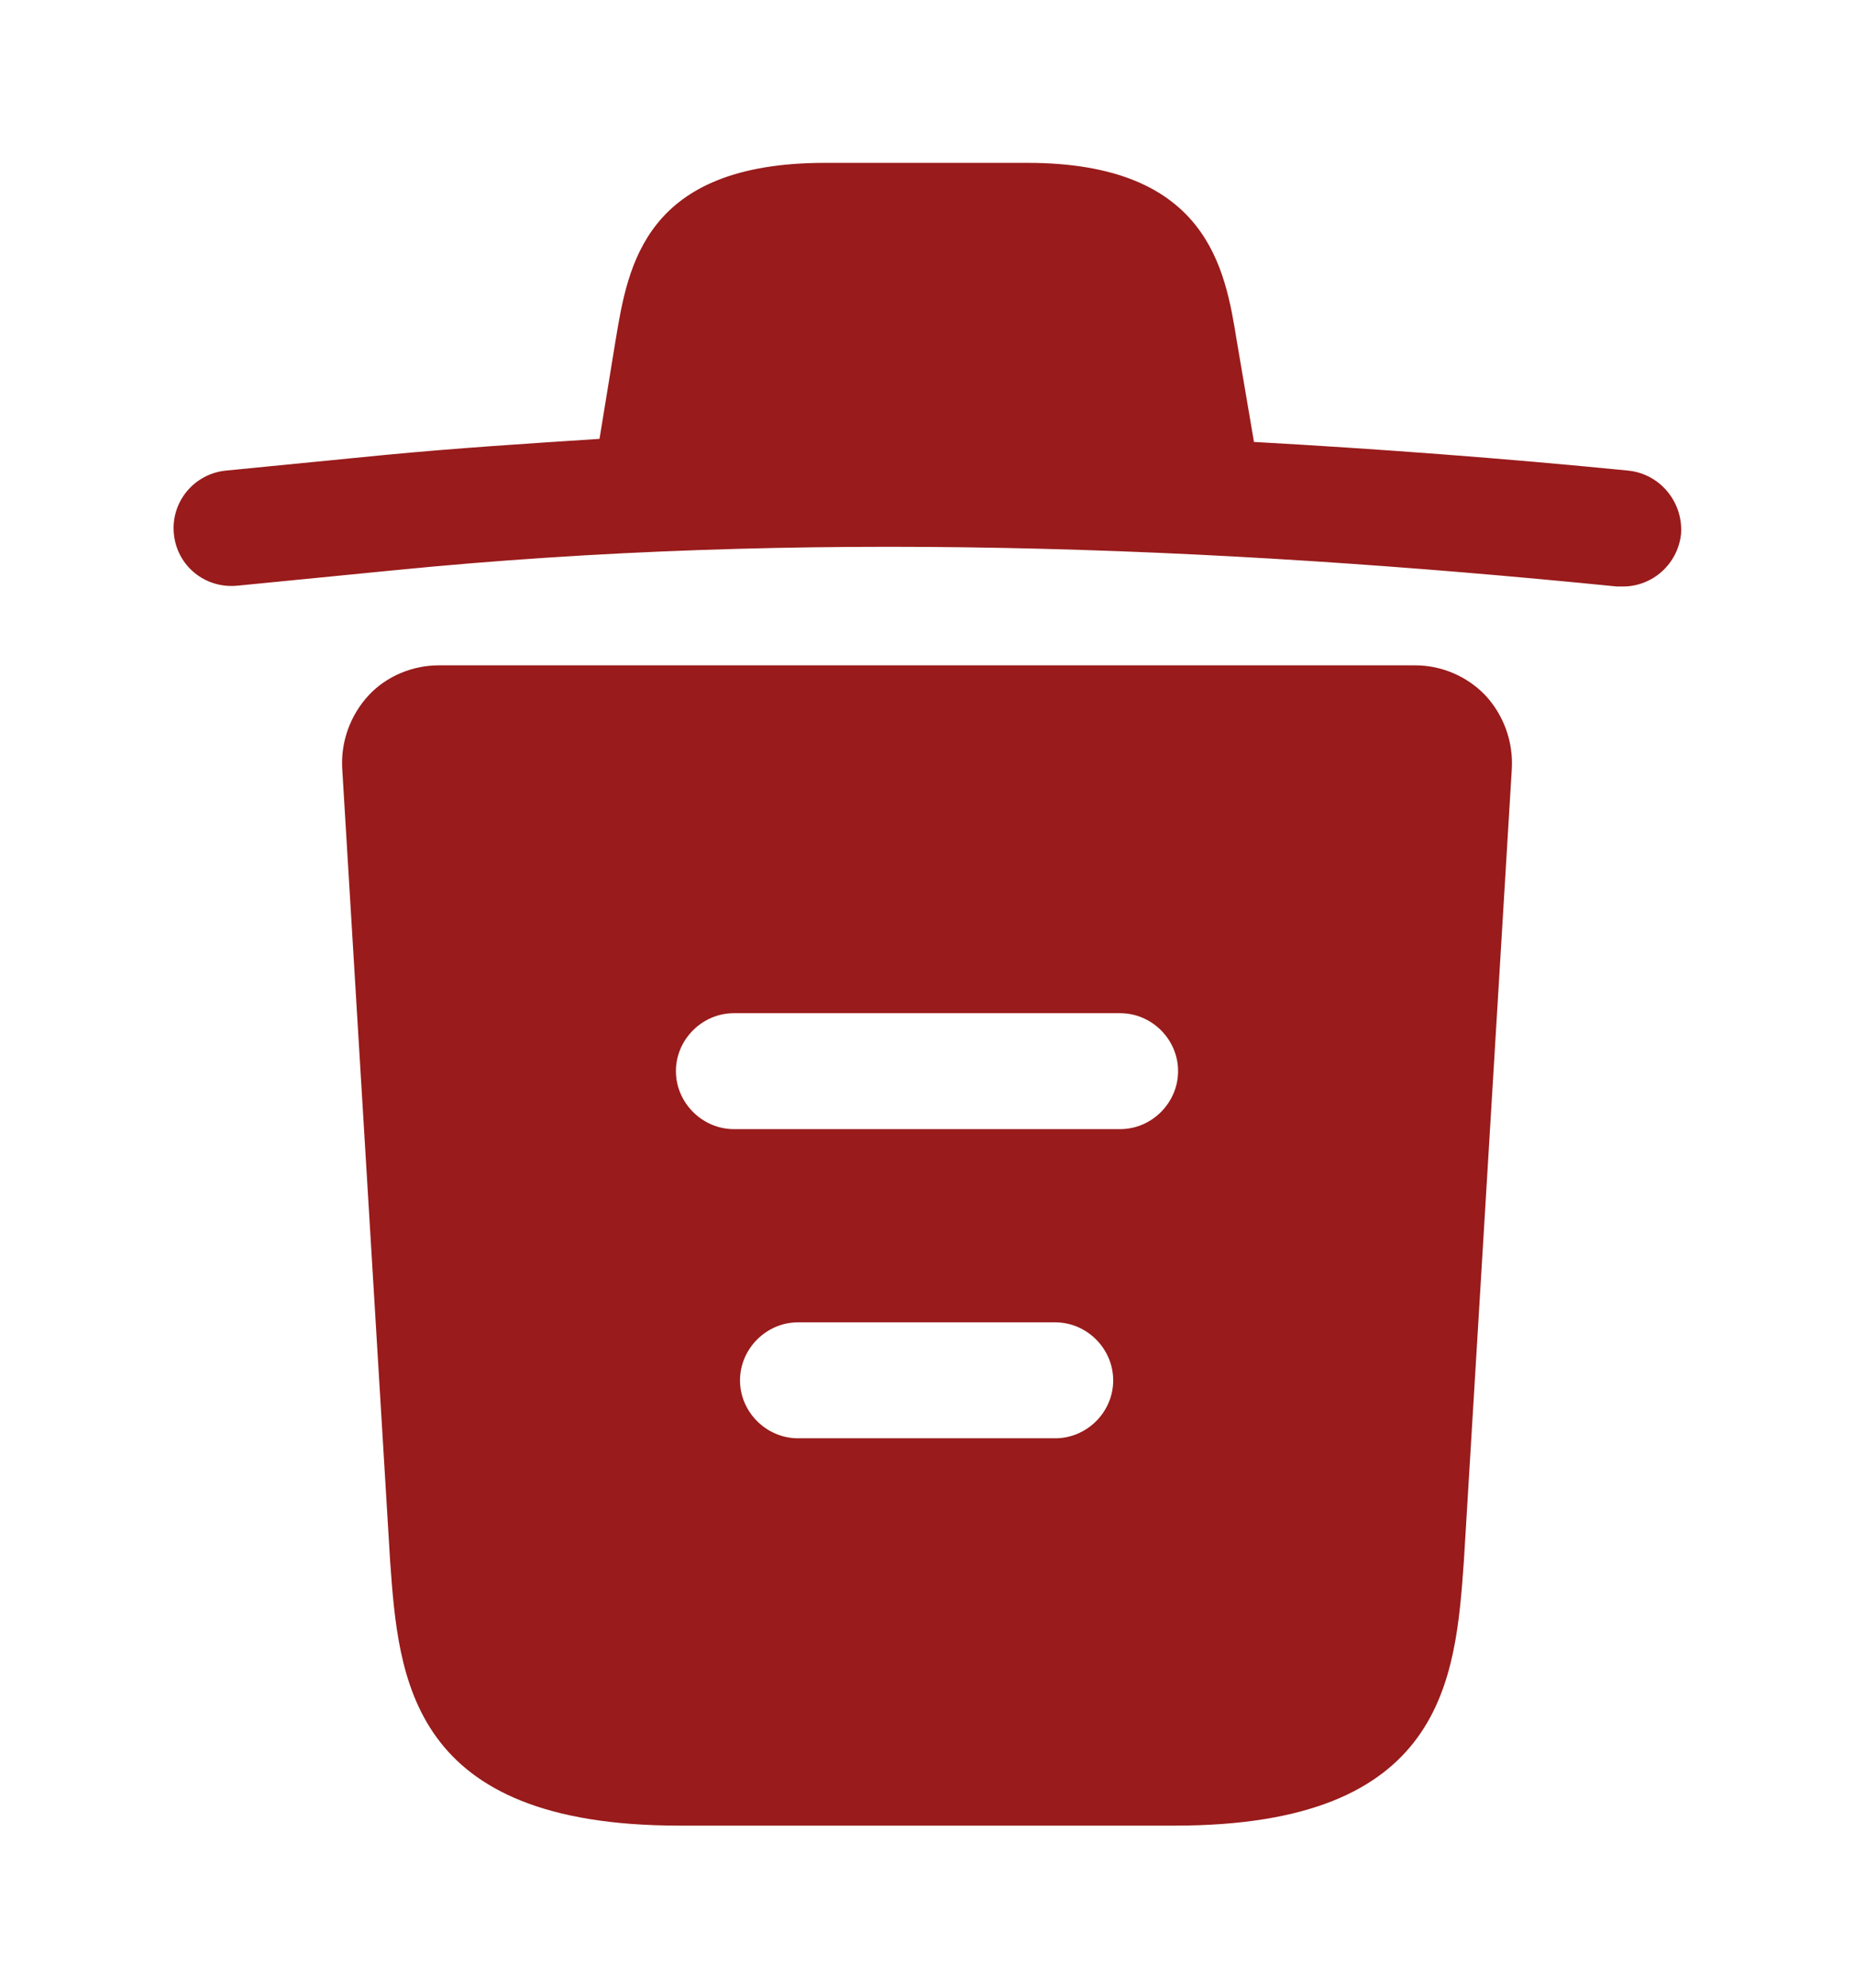 <svg width="14" height="15" viewBox="0 0 14 15" fill="none" xmlns="http://www.w3.org/2000/svg">
<g id="vuesax/bold/trash">
<g id="trash">
<path id="Vector" d="M12.291 3.551C11.352 3.458 10.413 3.388 9.468 3.335V3.329L9.339 2.571C9.252 2.034 9.123 1.229 7.758 1.229H6.23C4.871 1.229 4.743 1.999 4.649 2.565L4.527 3.312C3.984 3.347 3.442 3.382 2.899 3.434L1.709 3.551C1.464 3.574 1.289 3.79 1.313 4.029C1.336 4.268 1.546 4.443 1.791 4.42L2.981 4.303C6.038 4 9.118 4.117 12.209 4.426C12.227 4.426 12.239 4.426 12.256 4.426C12.478 4.426 12.67 4.257 12.694 4.029C12.711 3.79 12.536 3.574 12.291 3.551Z" fill="#991B1B"/>
<path id="Vector_2" d="M11.217 5.248C11.078 5.103 10.885 5.021 10.687 5.021H3.313C3.115 5.021 2.917 5.103 2.783 5.248C2.648 5.394 2.573 5.593 2.584 5.797L2.946 11.782C3.01 12.668 3.092 13.777 5.128 13.777H8.873C10.908 13.777 10.99 12.674 11.054 11.782L11.416 5.803C11.428 5.593 11.352 5.394 11.217 5.248ZM7.968 10.854H6.026C5.787 10.854 5.588 10.656 5.588 10.417C5.588 10.178 5.787 9.979 6.026 9.979H7.968C8.208 9.979 8.406 10.178 8.406 10.417C8.406 10.656 8.208 10.854 7.968 10.854ZM8.458 8.521H5.542C5.303 8.521 5.104 8.322 5.104 8.083C5.104 7.844 5.303 7.646 5.542 7.646H8.458C8.698 7.646 8.896 7.844 8.896 8.083C8.896 8.322 8.698 8.521 8.458 8.521Z" fill="#991B1B"/>
</g>
</g>
</svg>
